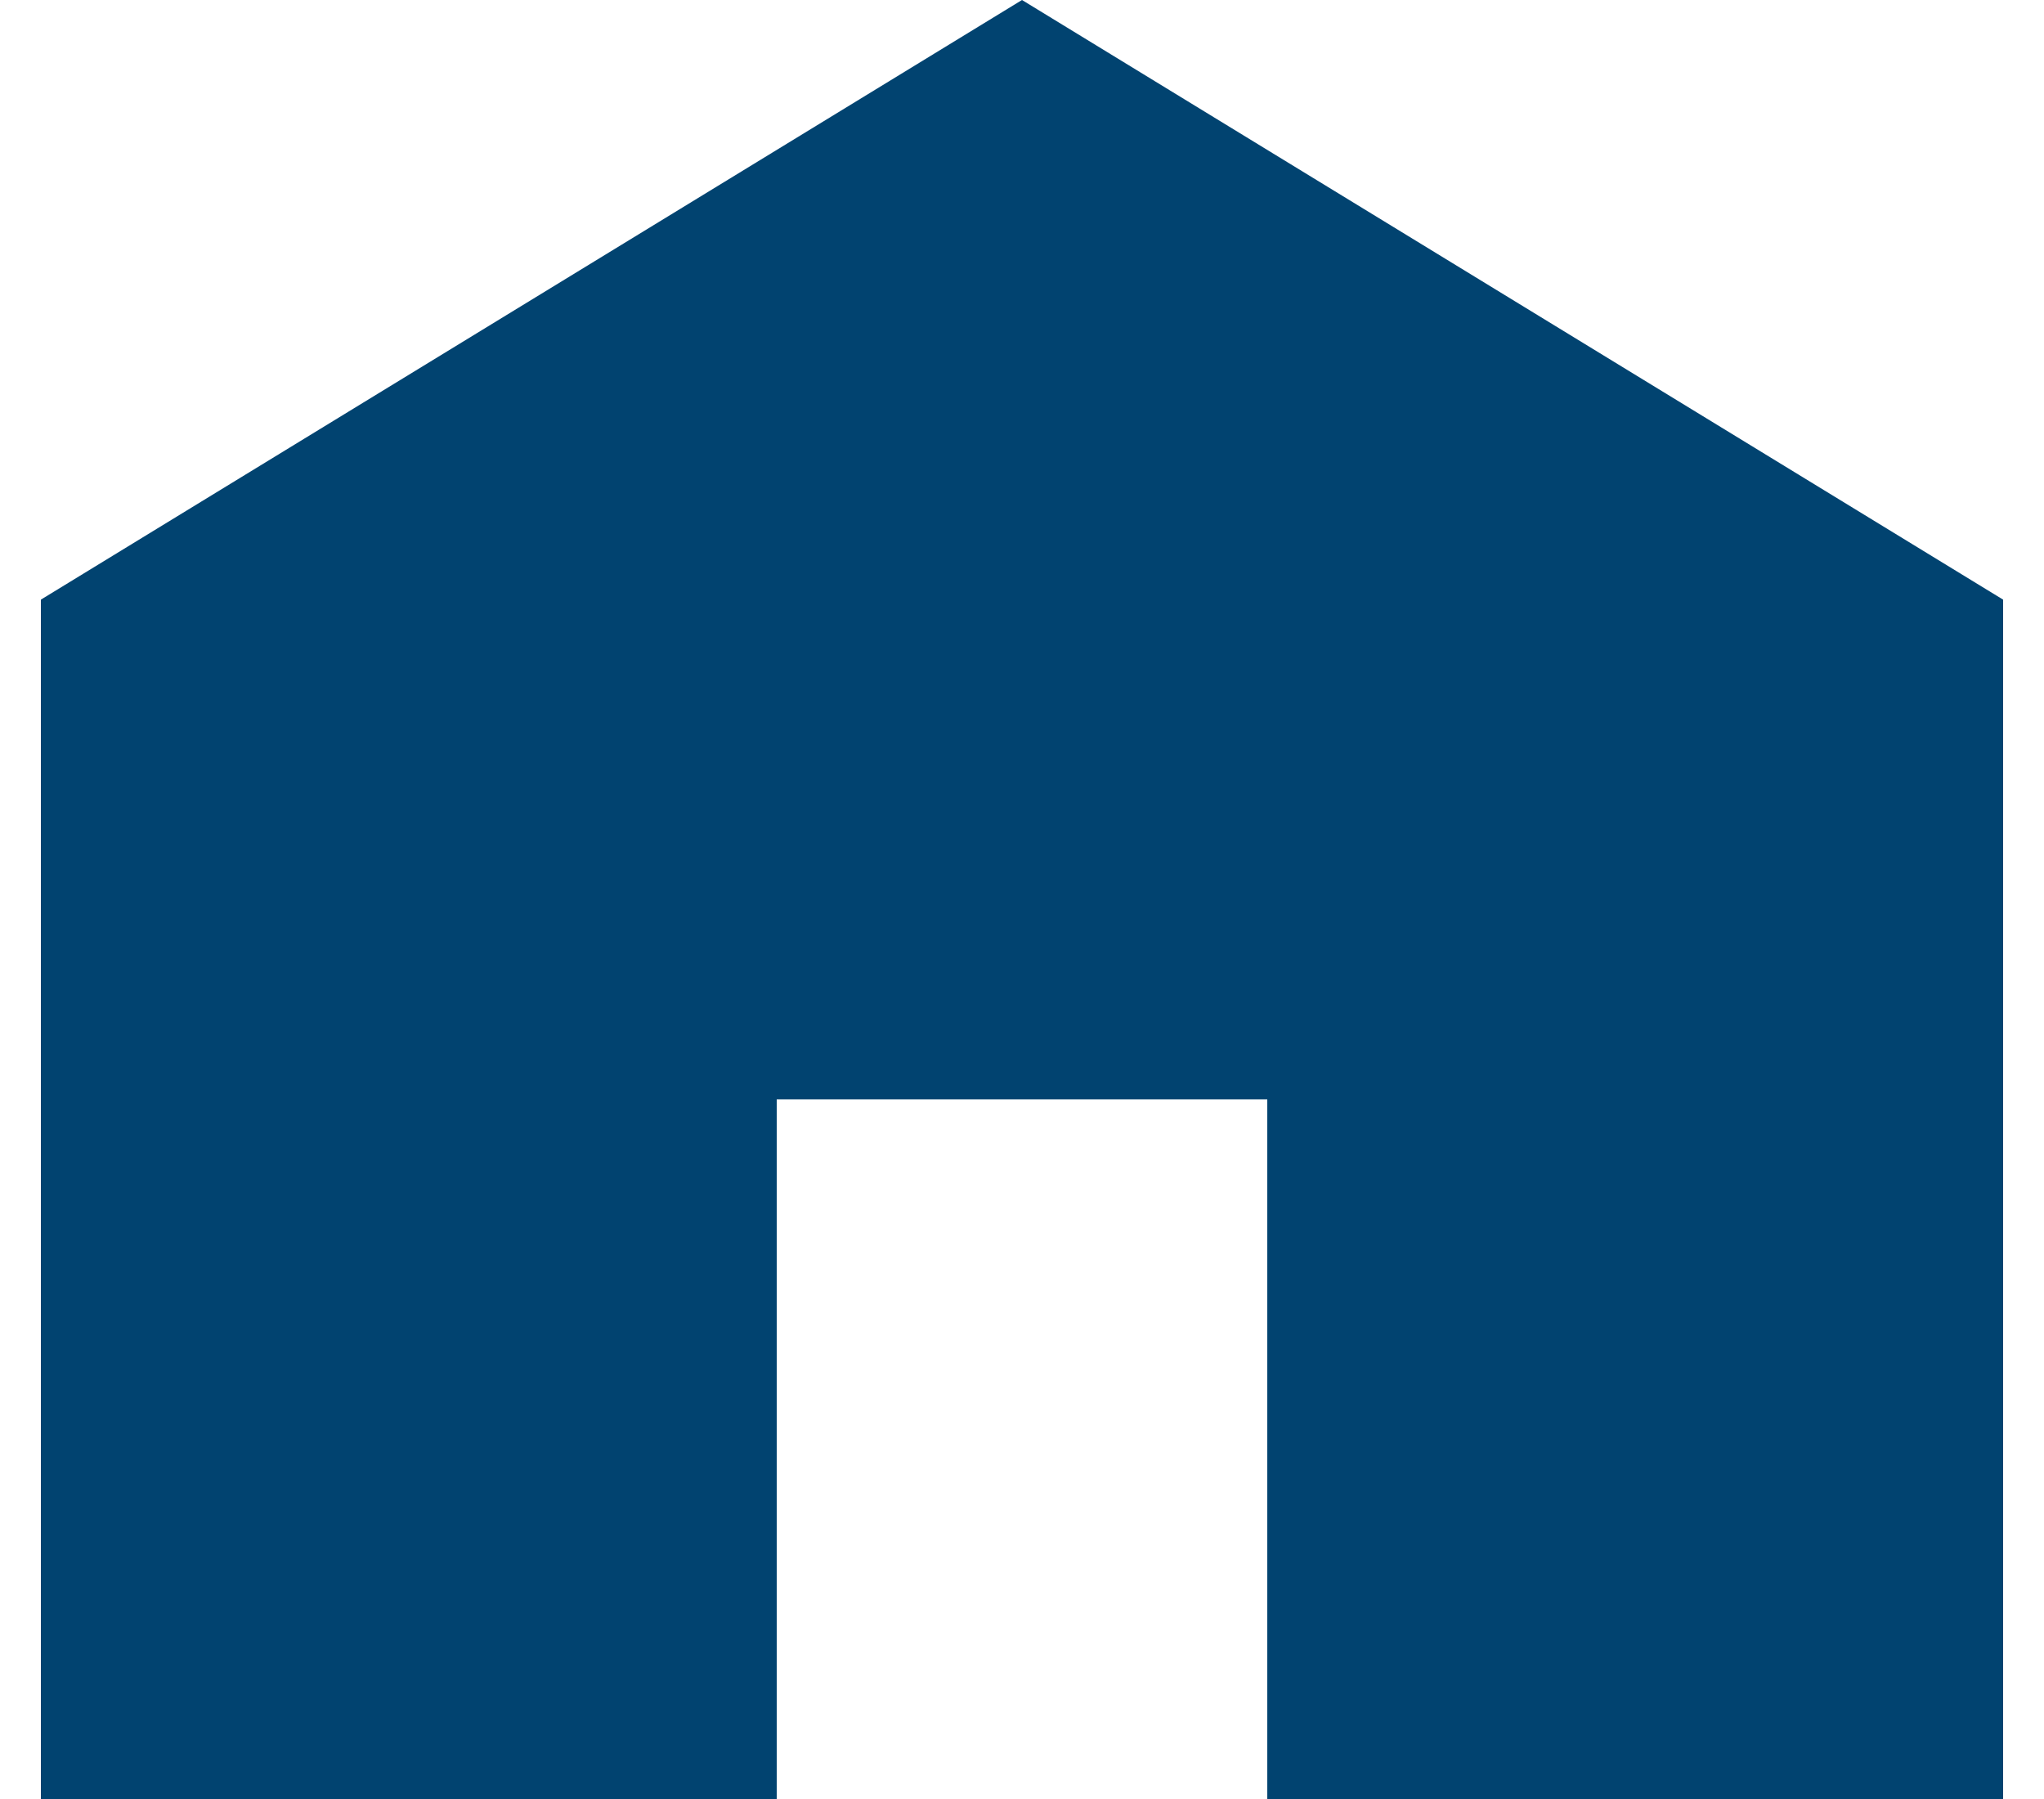 <svg width="25" height="22" viewBox="0 0 25 22" fill="none" xmlns="http://www.w3.org/2000/svg">
<path id="Vector" d="M0.5 22V7.333L12.5 0L24.5 7.333V22H15.5V13.444H9.5V22H0.5Z" fill="#014370"/>
</svg>
